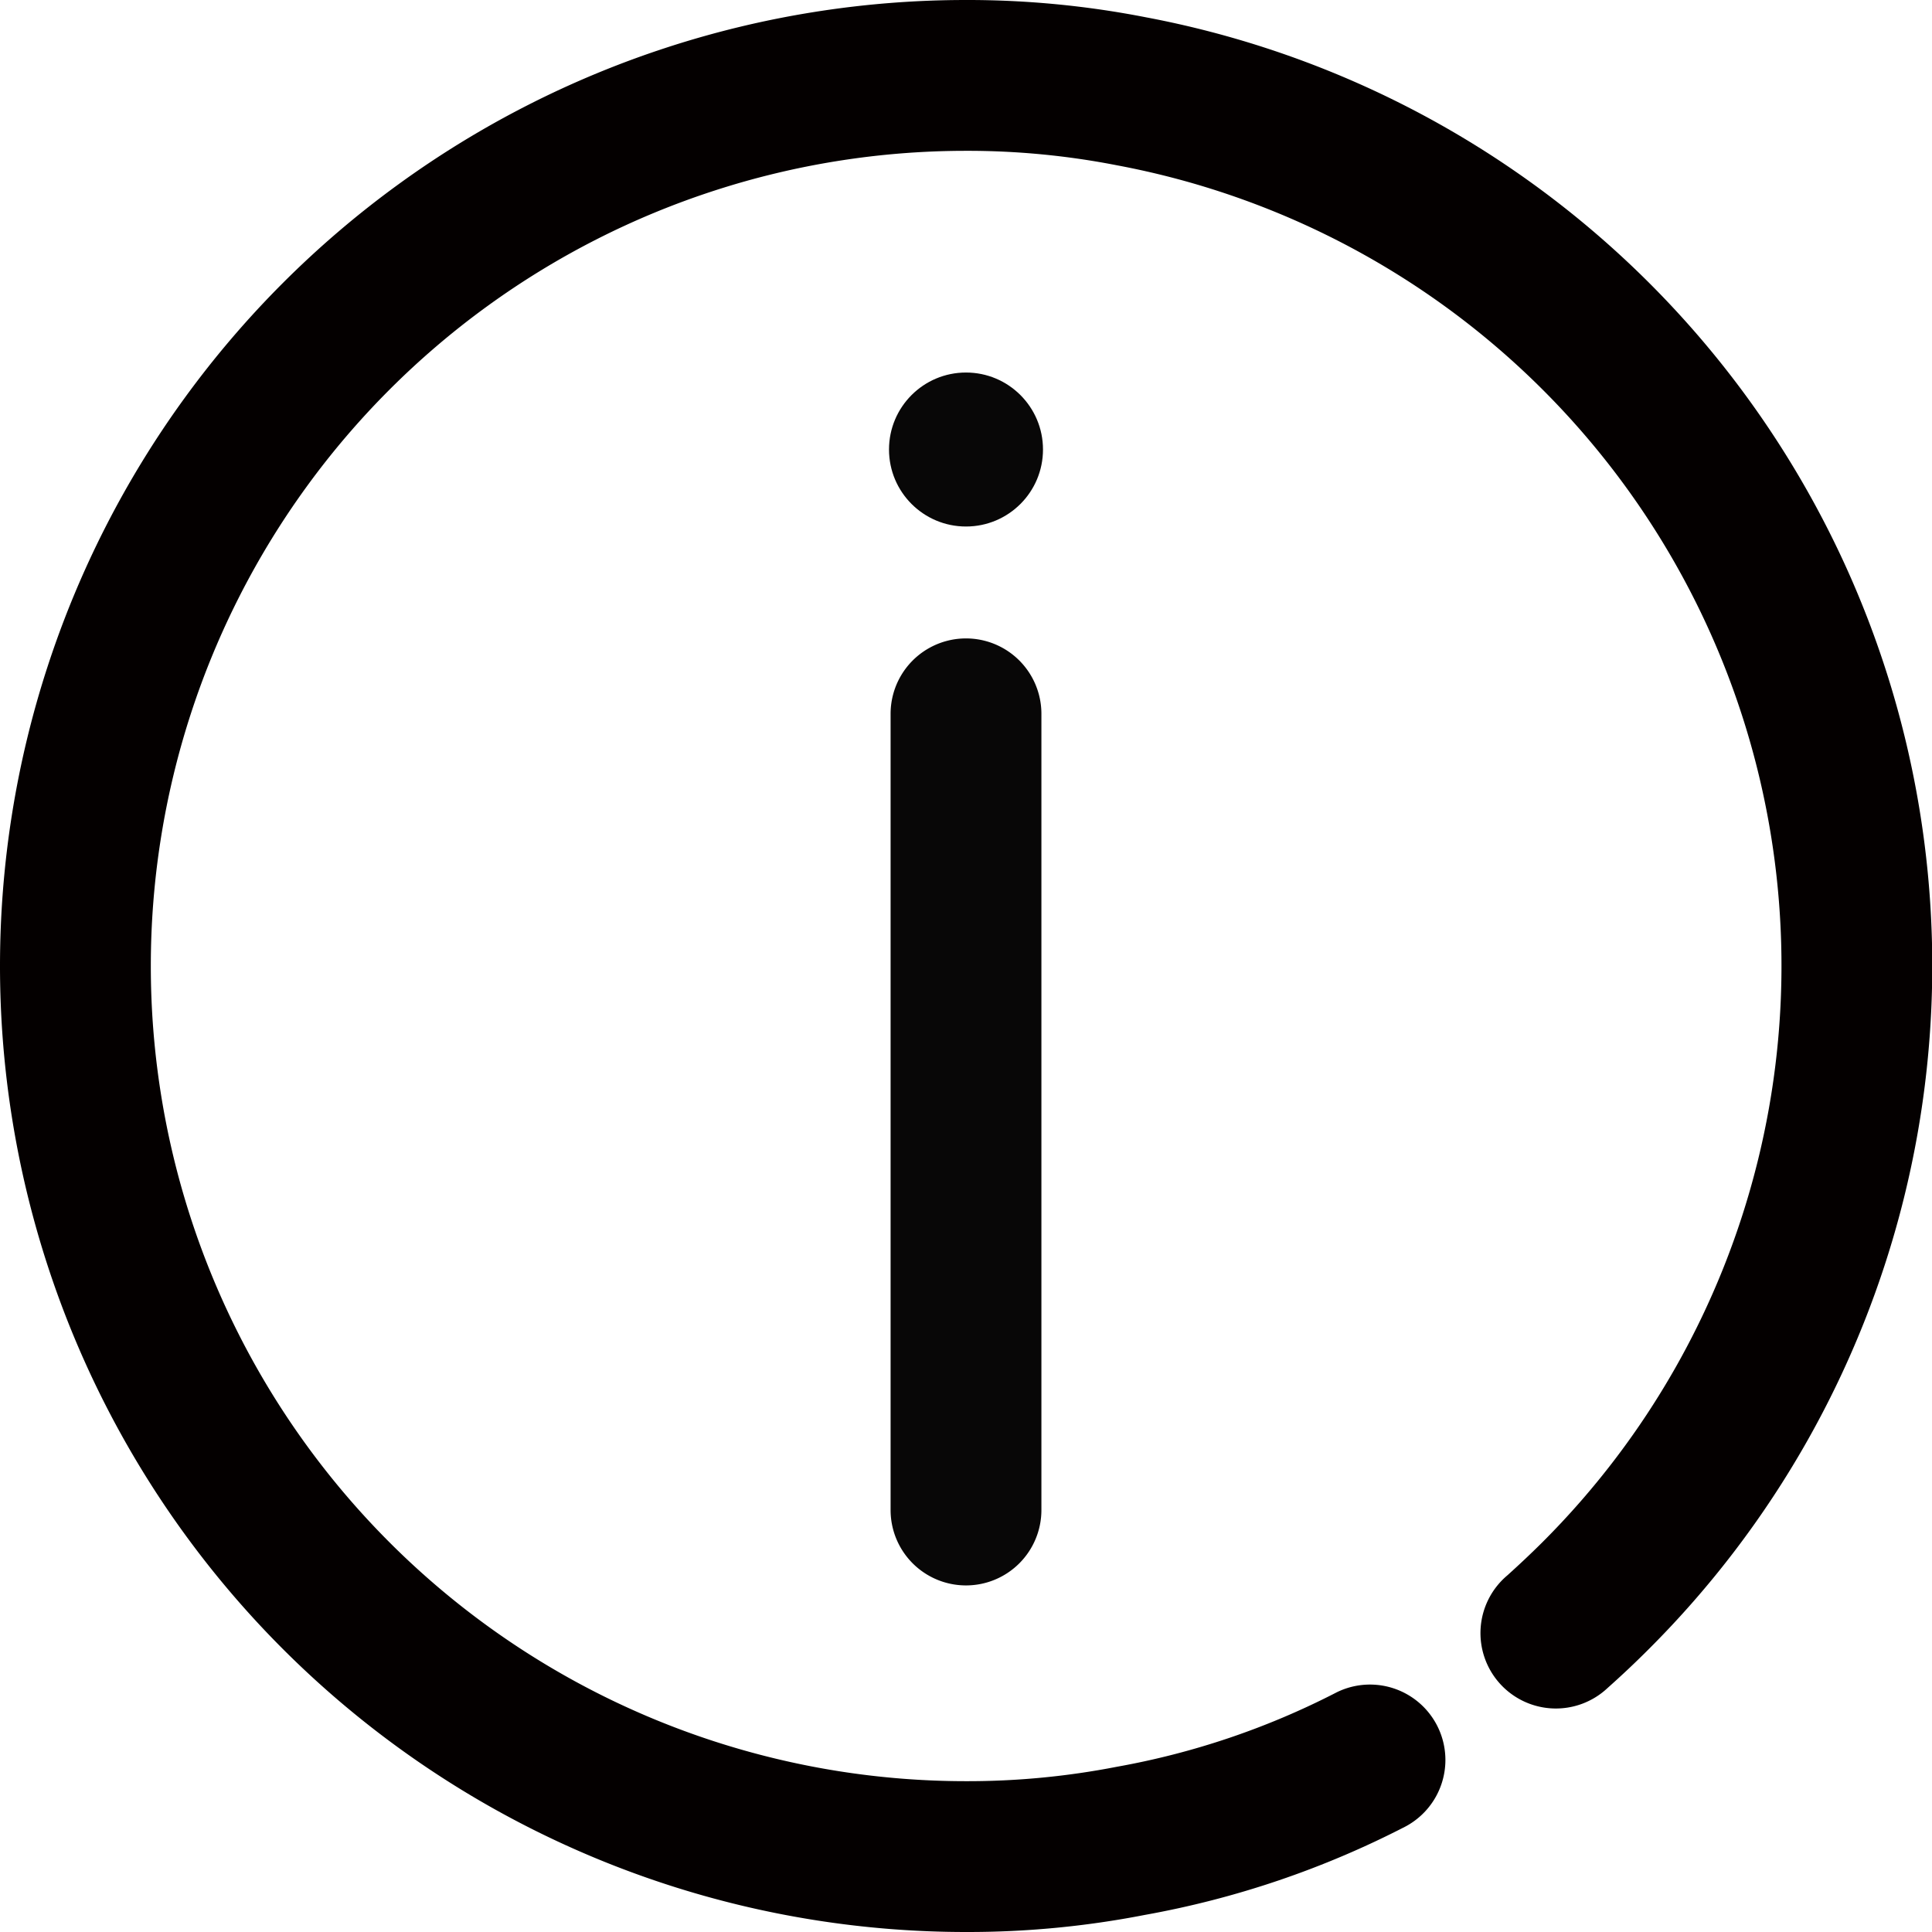 <svg xmlns="http://www.w3.org/2000/svg" viewBox="0 0 25.62 25.62"><defs><style>.cls-1{fill:#040000;}.cls-2{fill:#080707;}</style></defs><g id="레이어_2" data-name="레이어 2"><g id="레이어_1-2" data-name="레이어 1"><path class="cls-1" d="M12.81,25.62A12.81,12.81,0,0,1,12.81,0a12.292,12.292,0,0,1,2.384.229,12.8,12.8,0,0,1,6.673,21.637q-.26.261-.551.52a1,1,0,1,1-1.331-1.492q.247-.222.468-.442A10.8,10.8,0,0,0,14.817,2.193,10.316,10.316,0,0,0,12.81,2a10.81,10.81,0,0,0,0,21.62,10.321,10.321,0,0,0,2-.191,10.313,10.313,0,0,0,2.917-.988,1,1,0,0,1,.915,1.778,12.255,12.255,0,0,1-3.463,1.175A12.233,12.233,0,0,1,12.81,25.62Z"/><path class="cls-2" d="M12.81,21.024a1,1,0,0,1-1-1V9.466a1,1,0,0,1,2,0V20.024A1,1,0,0,1,12.81,21.024Z"/><circle class="cls-2" cx="12.81" cy="5.961" r="1.021"/></g></g></svg>